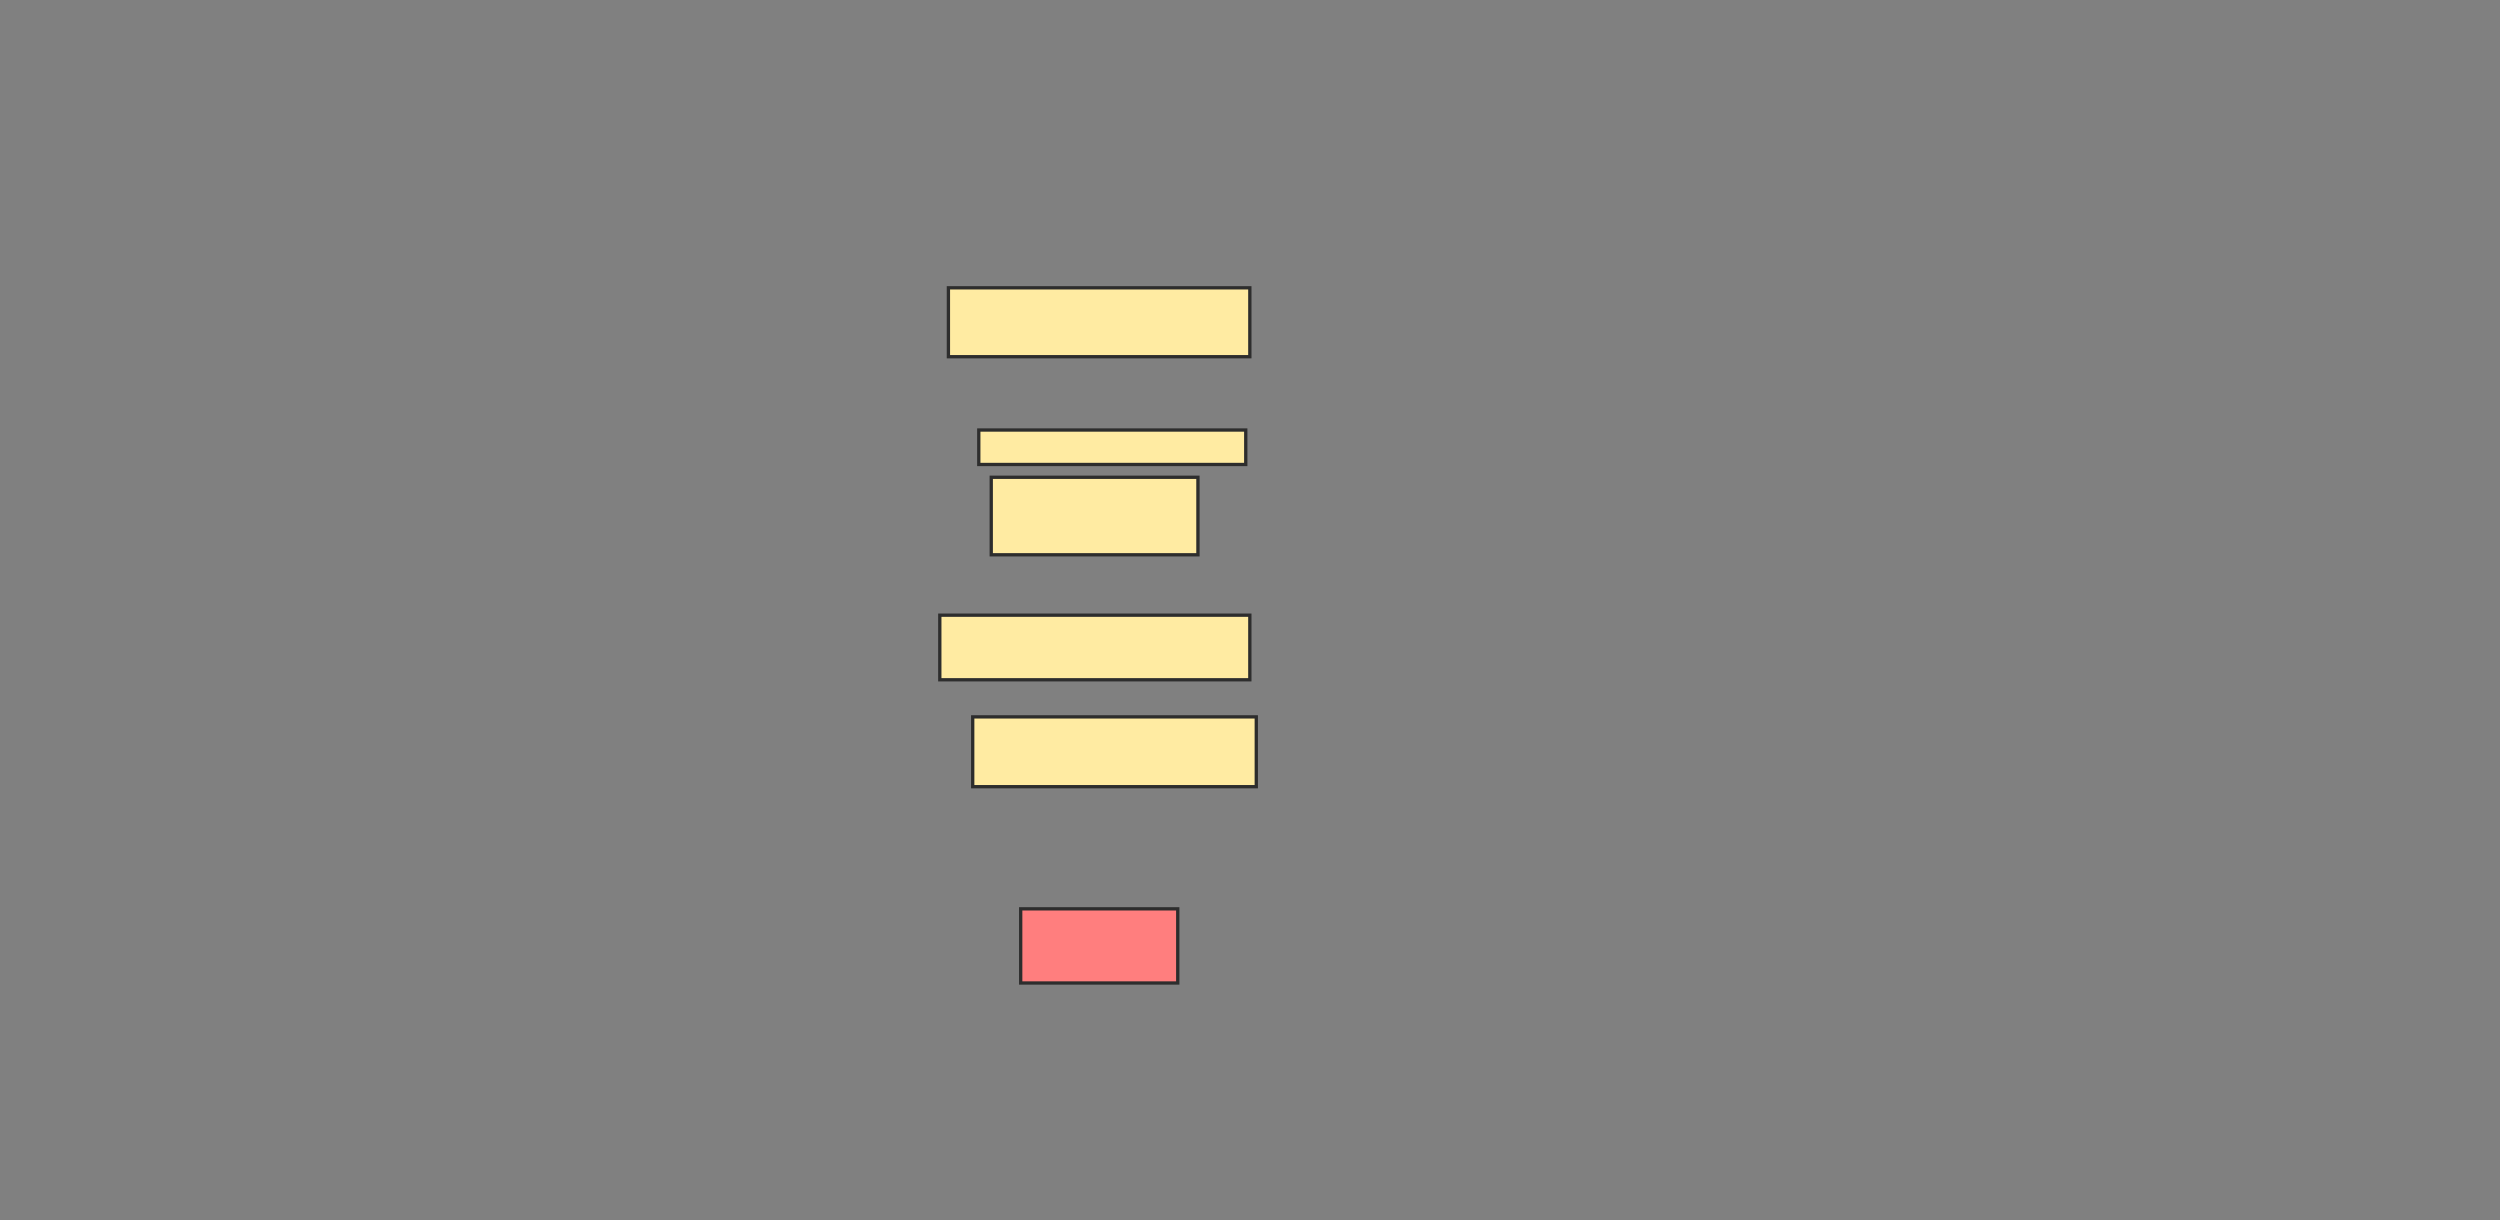 <svg height="368" width="754" xmlns="http://www.w3.org/2000/svg">
 <rect width="100%" height="100%" fill="#808080" stroke="none"/>
 <!-- Created with Image Occlusion Enhanced -->
 <g>
  <title>Labels</title>
 </g>
 <g>
  <title>Masks</title>
  <rect fill="#FFEBA2" height="20.779" id="f60fe89f31084c03b9b950ab8ed1ee43-ao-1" stroke="#2D2D2D" width="90.909" x="286.041" y="86.804"/>
  <rect fill="#FFEBA2" height="10.39" id="f60fe89f31084c03b9b950ab8ed1ee43-ao-2" stroke="#2D2D2D" width="80.519" x="295.2" y="129.696"/>
  <rect fill="#FFEBA2" height="23.377" id="f60fe89f31084c03b9b950ab8ed1ee43-ao-3" stroke="#2D2D2D" width="62.338" x="298.96" y="143.947"/>
  <rect fill="#FFEBA2" height="19.481" id="f60fe89f31084c03b9b950ab8ed1ee43-ao-4" stroke="#2D2D2D" width="93.506" x="283.444" y="185.54"/>
  <rect fill="#FFEBA2" height="21.053" id="f60fe89f31084c03b9b950ab8ed1ee43-ao-5" stroke="#2D2D2D" stroke-dasharray="null" stroke-linecap="null" stroke-linejoin="null" width="85.526" x="293.368" y="216.211"/>
  <rect class="qshape" fill="#FF7E7E" height="22.368" id="f60fe89f31084c03b9b950ab8ed1ee43-ao-6" stroke="#2D2D2D" stroke-dasharray="null" stroke-linecap="null" stroke-linejoin="null" width="47.368" x="307.842" y="274.105"/>
  
  
 </g>
</svg>